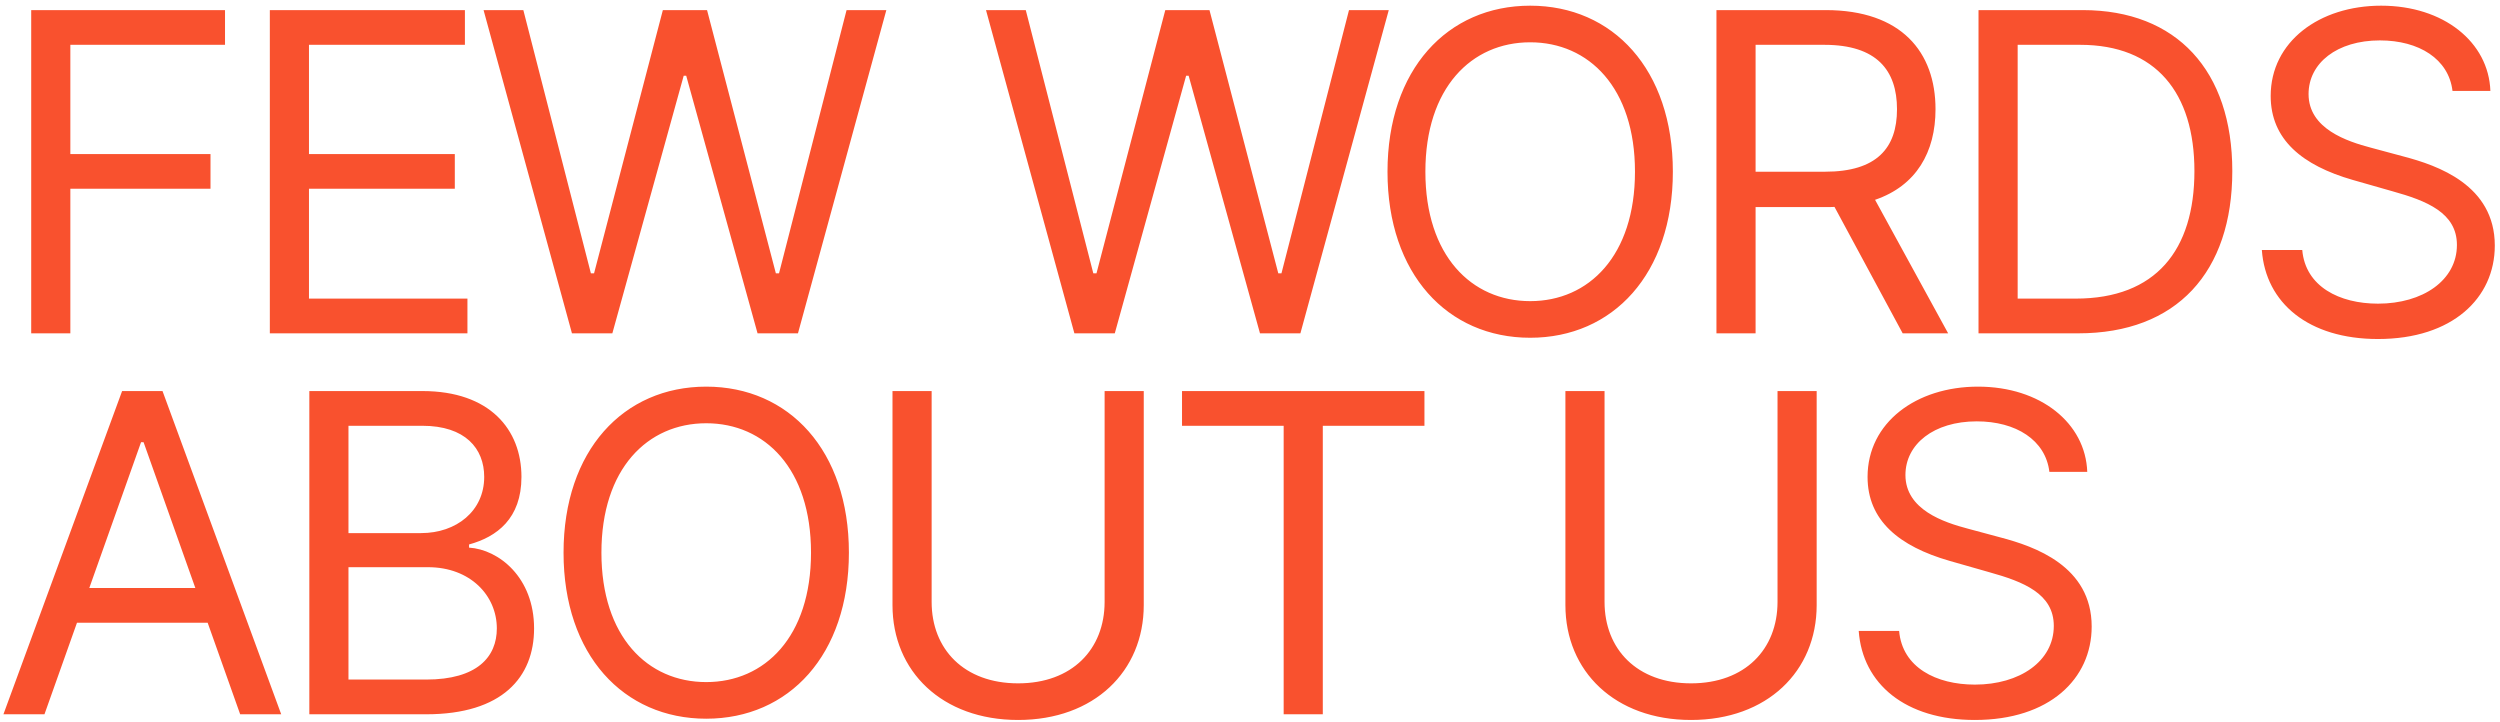 <svg width="315" height="91" viewBox="0 0 315 91" fill="none" xmlns="http://www.w3.org/2000/svg">
<path d="M3.932 42H8.864V23.784H26.523V19.409H8.864V5.648H28.352V1.273H3.932V42ZM33.999 42H58.897V37.625H38.931V23.784H57.306V19.409H38.931V5.648H58.579V1.273H33.999V42ZM72.066 42H77.156L86.145 9.545H86.463L95.452 42H100.543L111.679 1.273H106.668L98.156 34.443H97.759L89.088 1.273H83.52L74.85 34.443H74.452L65.941 1.273H60.929L72.066 42ZM135.372 42H140.463L149.451 9.545H149.769L158.758 42H163.849L174.985 1.273H169.974L161.463 34.443H161.065L152.394 1.273H146.826L138.156 34.443H137.758L129.247 1.273H124.235L135.372 42ZM210.78 21.636C210.78 8.75 203.223 0.716 192.803 0.716C182.382 0.716 174.825 8.75 174.825 21.636C174.825 34.523 182.382 42.557 192.803 42.557C203.223 42.557 210.78 34.523 210.78 21.636ZM206.007 21.636C206.007 32.216 200.2 37.943 192.803 37.943C185.405 37.943 179.598 32.216 179.598 21.636C179.598 11.057 185.405 5.33 192.803 5.33C200.2 5.33 206.007 11.057 206.007 21.636ZM216.272 42H221.204V26.091H230.113C230.471 26.091 230.809 26.091 231.147 26.071L239.738 42H245.466L236.258 25.176C241.449 23.406 243.875 19.171 243.875 13.761C243.875 6.562 239.579 1.273 230.034 1.273H216.272V42ZM221.204 21.636V5.648H229.875C236.477 5.648 239.022 8.869 239.022 13.761C239.022 18.653 236.477 21.636 229.954 21.636H221.204ZM261.861 42C274.27 42 281.27 34.284 281.27 21.557C281.27 8.909 274.27 1.273 262.418 1.273H249.293V42H261.861ZM254.225 37.625V5.648H262.1C271.645 5.648 276.497 11.693 276.497 21.557C276.497 31.5 271.645 37.625 261.543 37.625H254.225ZM309.015 11.454H313.788C313.569 5.31 307.902 0.716 300.027 0.716C292.231 0.716 286.106 5.25 286.106 12.091C286.106 17.579 290.084 20.841 296.447 22.671L301.459 24.102C305.754 25.296 309.572 26.807 309.572 30.864C309.572 35.318 305.277 38.261 299.629 38.261C294.777 38.261 290.481 36.114 290.084 31.5H284.993C285.47 38.182 290.879 42.716 299.629 42.716C309.015 42.716 314.345 37.545 314.345 30.943C314.345 23.307 307.106 20.841 302.89 19.727L298.754 18.614C295.731 17.818 290.879 16.227 290.879 11.852C290.879 7.955 294.459 5.091 299.868 5.091C304.8 5.091 308.538 7.438 309.015 11.454ZM5.602 90L9.699 78.466H26.165L30.261 90H35.432L20.477 49.273H15.386L0.432 90H5.602ZM11.25 74.091L17.773 55.716H18.091L24.614 74.091H11.25ZM38.976 90H53.691C63.316 90 67.294 85.307 67.294 79.182C67.294 72.739 62.839 69.239 59.101 69V68.602C62.601 67.648 65.703 65.341 65.703 60.091C65.703 54.125 61.726 49.273 53.214 49.273H38.976V90ZM43.907 85.625V71.466H53.93C59.26 71.466 62.601 75.046 62.601 79.182C62.601 82.761 60.135 85.625 53.691 85.625H43.907ZM43.907 67.171V53.648H53.214C58.623 53.648 61.01 56.511 61.01 60.091C61.01 64.386 57.51 67.171 53.055 67.171H43.907ZM106.961 69.636C106.961 56.75 99.404 48.716 88.984 48.716C78.563 48.716 71.007 56.75 71.007 69.636C71.007 82.523 78.563 90.557 88.984 90.557C99.404 90.557 106.961 82.523 106.961 69.636ZM102.188 69.636C102.188 80.216 96.382 85.943 88.984 85.943C81.586 85.943 75.779 80.216 75.779 69.636C75.779 59.057 81.586 53.33 88.984 53.33C96.382 53.33 102.188 59.057 102.188 69.636ZM139.181 49.273V75.841C139.181 81.807 135.084 86.102 128.283 86.102C121.482 86.102 117.386 81.807 117.386 75.841V49.273H112.454V76.239C112.454 84.591 118.698 90.716 128.283 90.716C137.868 90.716 144.113 84.591 144.113 76.239V49.273H139.181ZM148.934 53.648H161.741V90H166.673V53.648H179.48V49.273H148.934V53.648ZM223.968 49.273V75.841C223.968 81.807 219.872 86.102 213.071 86.102C206.27 86.102 202.173 81.807 202.173 75.841V49.273H197.241V76.239C197.241 84.591 203.486 90.716 213.071 90.716C222.656 90.716 228.9 84.591 228.9 76.239V49.273H223.968ZM258.222 59.455H262.994C262.776 53.31 257.108 48.716 249.233 48.716C241.438 48.716 235.313 53.25 235.313 60.091C235.313 65.579 239.29 68.841 245.654 70.671L250.665 72.102C254.96 73.296 258.779 74.807 258.779 78.864C258.779 83.318 254.483 86.261 248.835 86.261C243.983 86.261 239.688 84.114 239.29 79.5H234.199C234.676 86.182 240.085 90.716 248.835 90.716C258.222 90.716 263.551 85.546 263.551 78.943C263.551 71.307 256.313 68.841 252.097 67.727L247.96 66.614C244.938 65.818 240.085 64.227 240.085 59.852C240.085 55.955 243.665 53.091 249.074 53.091C254.006 53.091 257.744 55.438 258.222 59.455Z" fill="#F9512E"/>
</svg>
